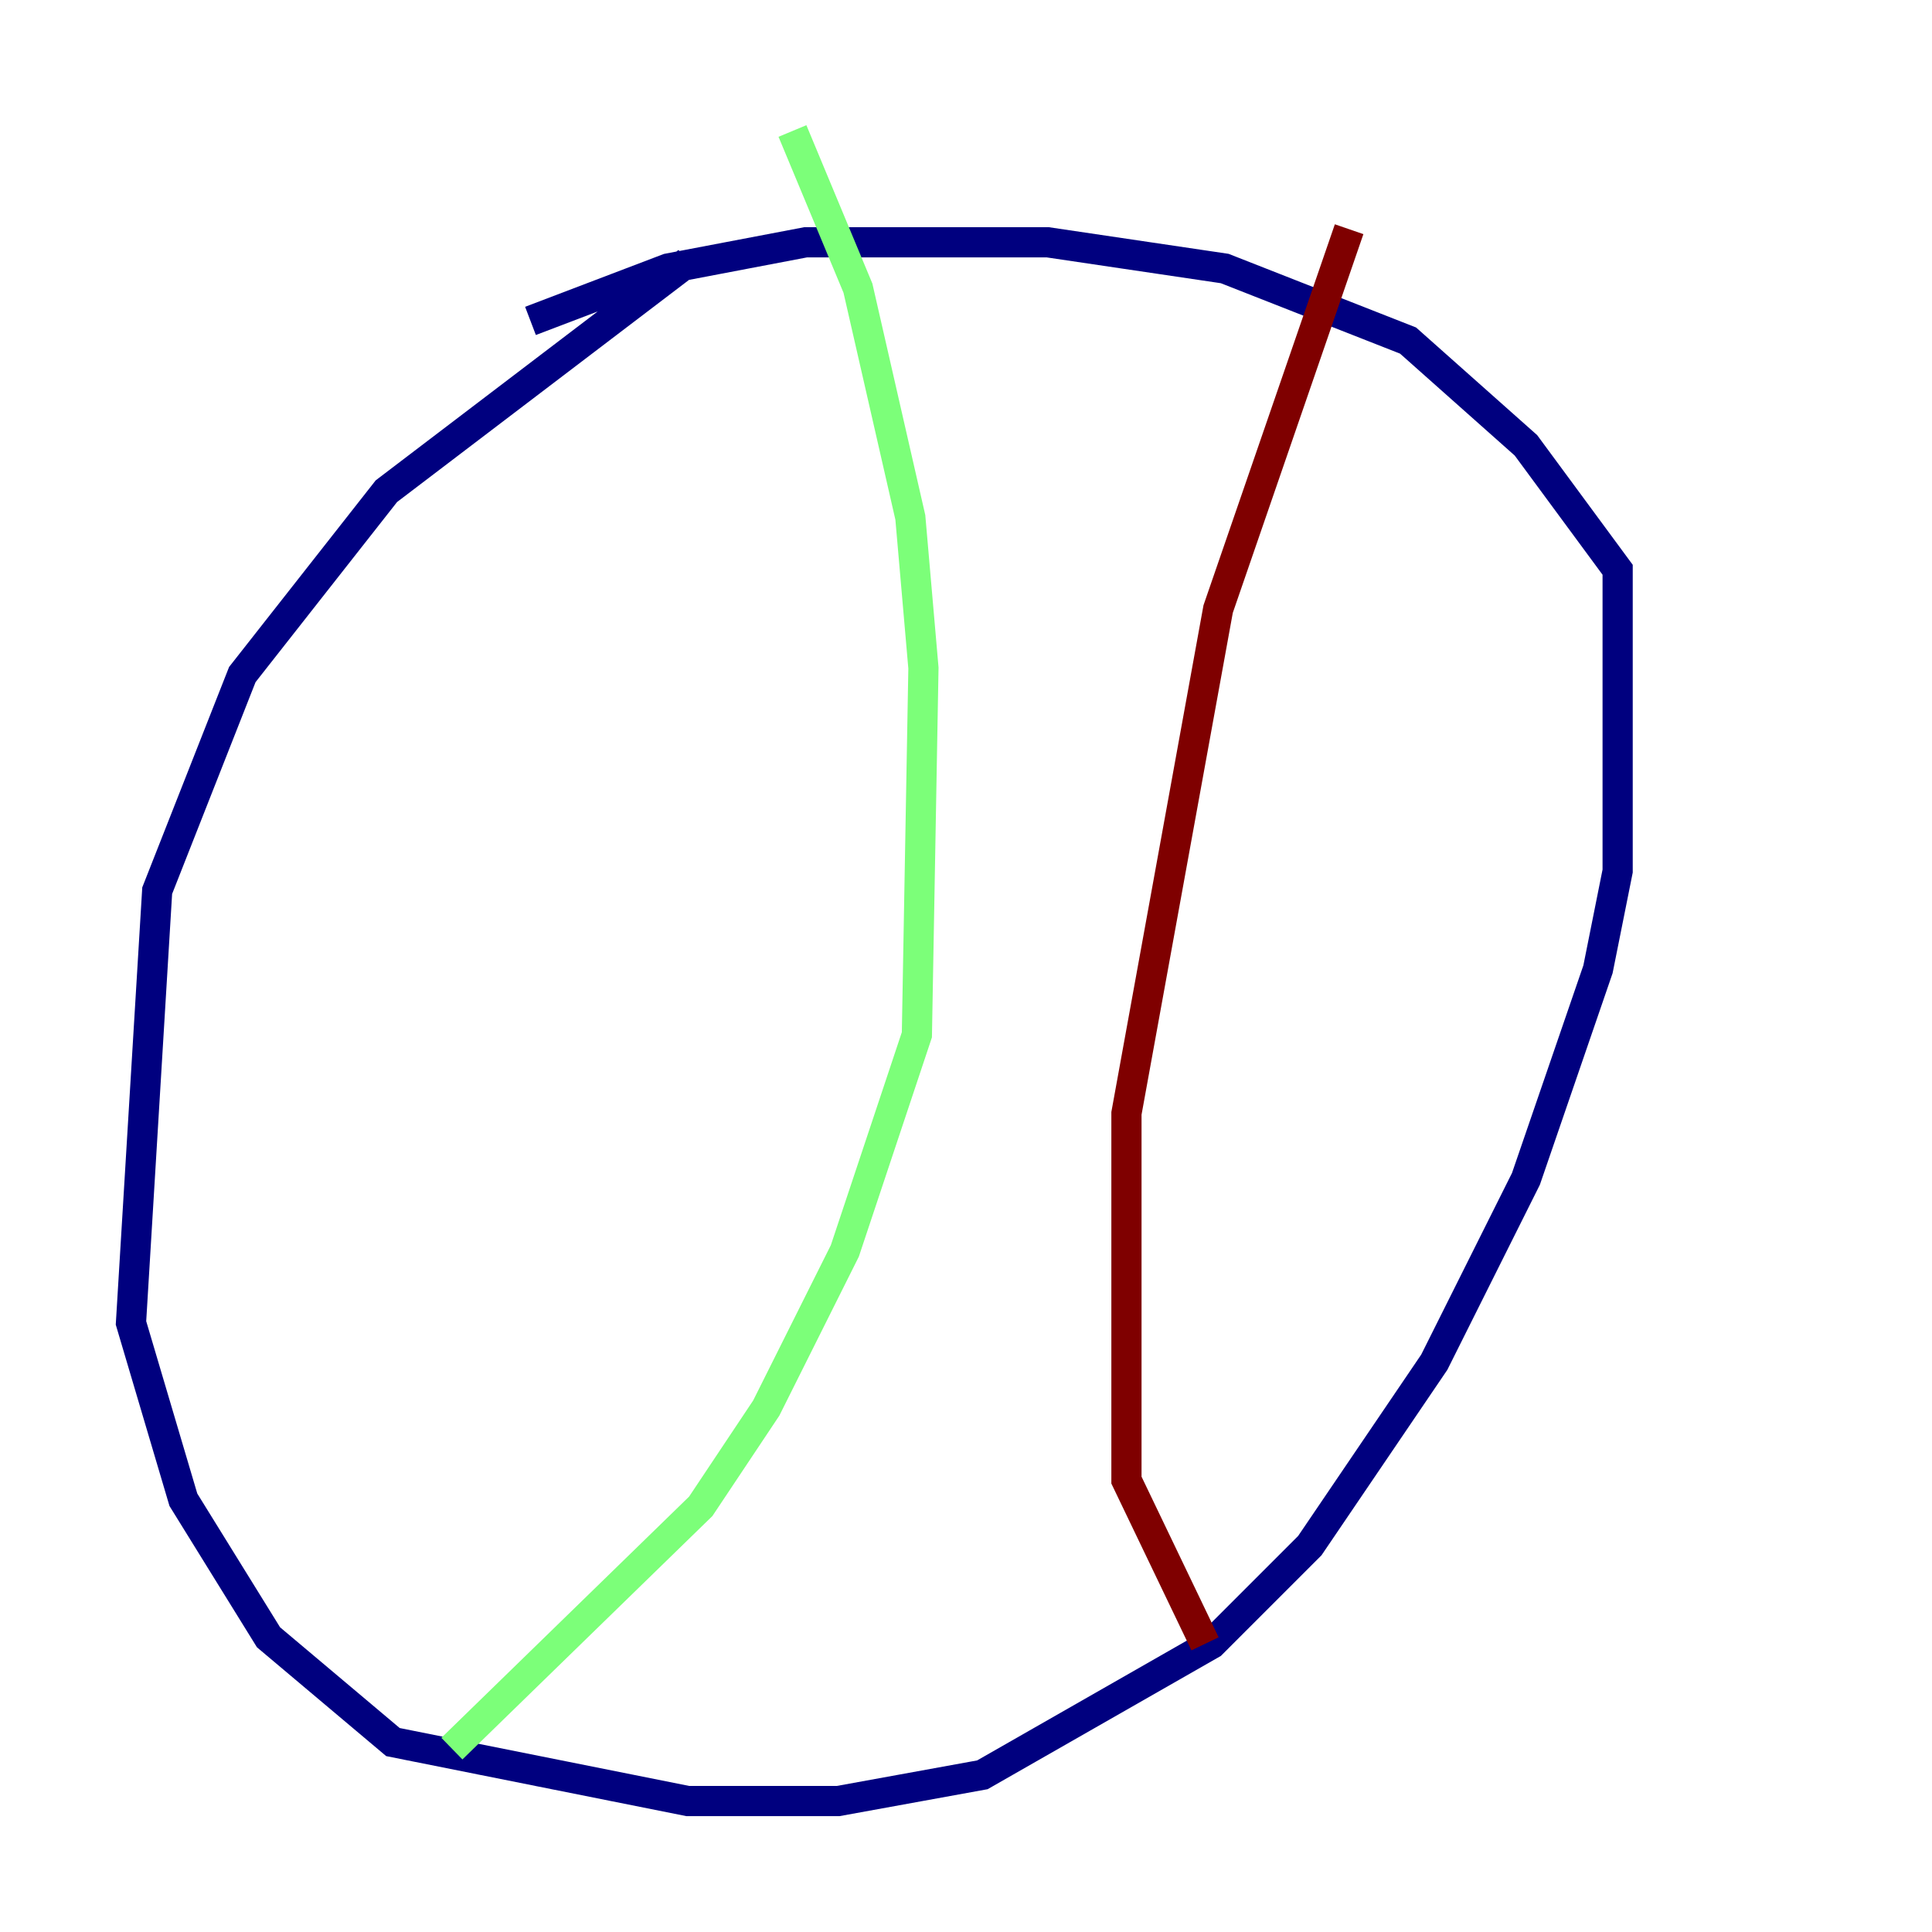 <?xml version="1.0" encoding="utf-8" ?>
<svg baseProfile="tiny" height="128" version="1.2" viewBox="0,0,128,128" width="128" xmlns="http://www.w3.org/2000/svg" xmlns:ev="http://www.w3.org/2001/xml-events" xmlns:xlink="http://www.w3.org/1999/xlink"><defs /><polyline fill="none" points="45.559,17.356 25.6,32.542 16.054,44.691 10.414,59.01 8.678,87.647 12.149,99.363 17.79,108.475 26.034,115.417 45.559,119.322 55.539,119.322 65.085,117.586 80.271,108.909 86.78,102.4 95.024,90.251 101.098,78.102 105.871,64.217 107.173,57.709 107.173,37.749 101.098,29.505 93.288,22.563 81.139,17.79 69.424,16.054 53.37,16.054 44.258,17.79 35.146,21.261" stroke="#00007f" stroke-width="2" /><polyline fill="none" points="52.502,8.678 56.841,19.091 60.312,34.278 61.18,44.258 60.746,68.556 55.973,82.875 50.766,93.288 46.427,99.797 29.939,115.851" stroke="#7cff79" stroke-width="2" /><polyline fill="none" points="89.383,15.186 80.705,40.352 74.63,73.763 74.63,98.061 79.837,108.909" stroke="#7f0000" stroke-width="2" /></svg>